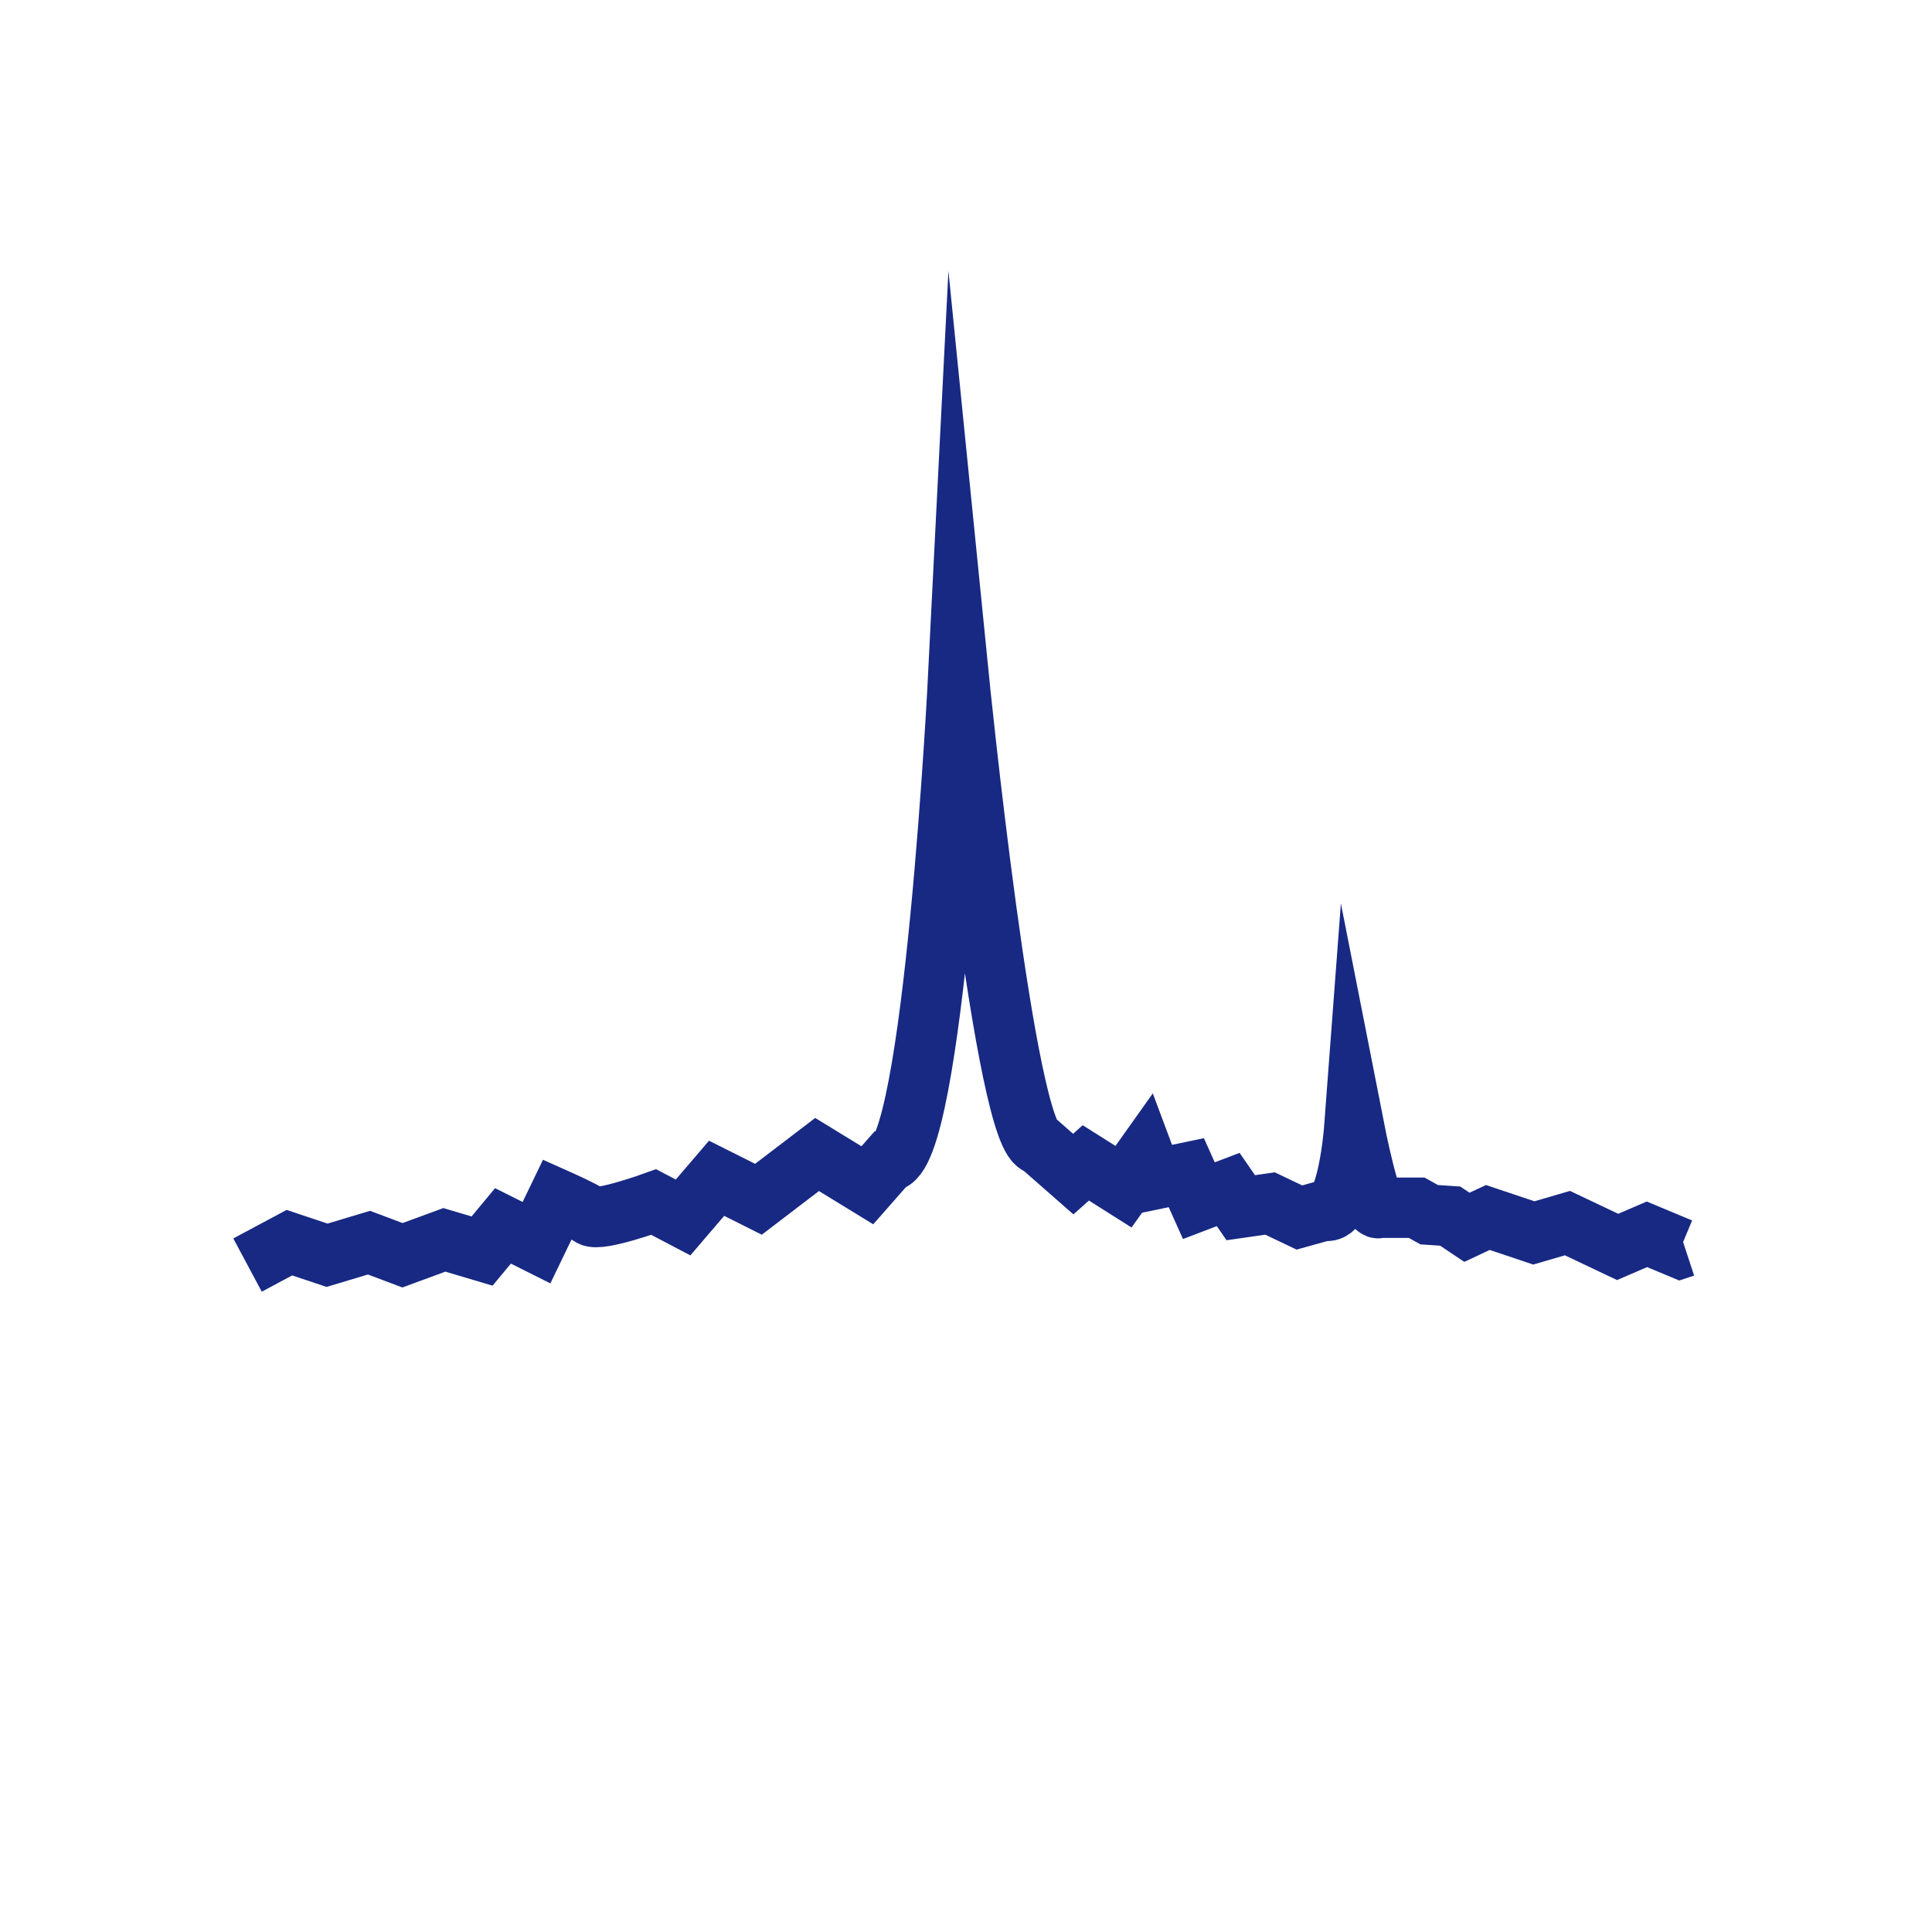<?xml version="1.0" encoding="UTF-8" standalone="no"?>

<!--generated document-->
<!--Copyright (c) 2012 Zurich Instruments AG, www.zhinst.com-->

<svg xmlns="http://www.w3.org/2000/svg" version="1.1" width="64px" height="64px"><g><path style="fill:none;stroke:#172983;stroke-width:2" stroke-miterlimit="100" d="M8.2,41.907l1.387-0.742l1.248,0.417  l1.388-0.417l1.11,0.417l1.387-0.51l1.249,0.371l0.693-0.834l1.11,0.556l0.694-1.438c0,0,0.833,0.371,1.11,0.557  c0.278,0.185,2.081-0.464,2.081-0.464l0.971,0.51l1.11-1.298l1.387,0.695l1.942-1.483l1.665,1.02l0.693-0.788  c1.51,0,2.323-16.163,2.323-16.163s1.562,15.606,2.695,15.606l1.11,0.974l0.416-0.371l1.249,0.789l0.693-0.975  l0.277,0.742l1.11-0.231l0.416,0.927l0.972-0.37l0.416,0.603l0.971-0.139l0.971,0.463l0.833-0.231  c0.763,0.231,0.985-2.724,0.985-2.724s0.566,2.883,0.818,2.631h1.248l0.417,0.232l0.694,0.046l0.555,0.371  l0.693-0.325l1.525,0.511l1.111-0.325l1.664,0.789l0.971-0.418l1.11,0.464l0.14-0.046"/></g>
        --&gt;
        
      </svg>

